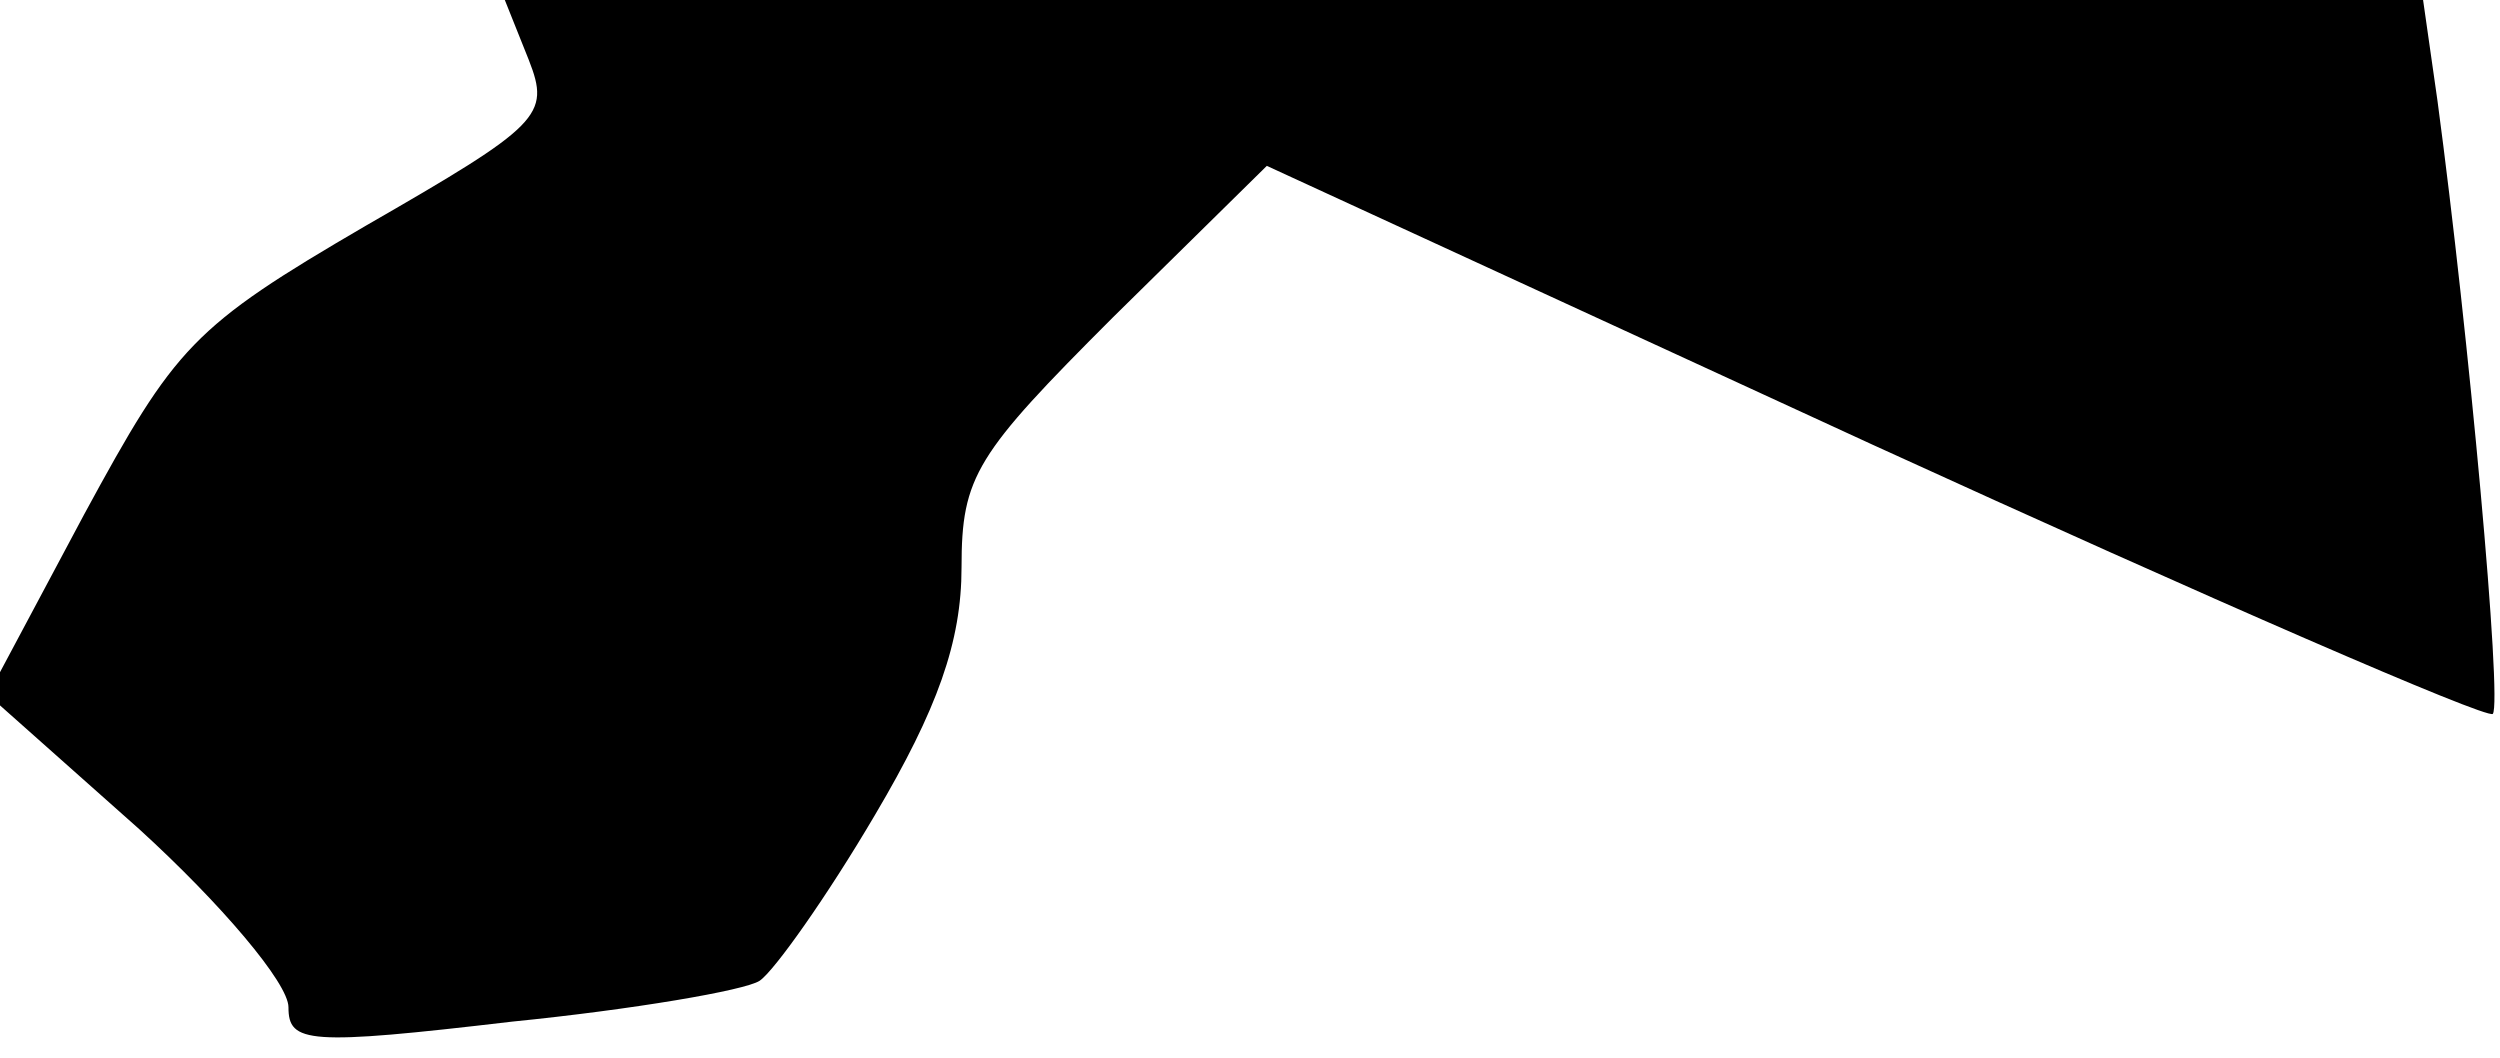 <?xml version="1.0" standalone="no"?>
<!DOCTYPE svg PUBLIC "-//W3C//DTD SVG 20010904//EN"
 "http://www.w3.org/TR/2001/REC-SVG-20010904/DTD/svg10.dtd">
<svg version="1.0" xmlns="http://www.w3.org/2000/svg"
 width="104pt" height="44pt" viewBox="0 0 104 44"
 preserveAspectRatio="xMidYMid meet">
<g transform="translate(0,44) scale(0.1,-0.1)"
fill="#000000" stroke="none">
<path fill="#000000" stroke="none" d="M220 415 c9 -23 5 -27 -68 -69 -72 -42
-79 -50 -117 -120 l-40 -75 63 -56 c34 -31 62 -64 62 -74 0 -15 8 -16 93 -6
50 5 97 13 103 17 6 4 28 35 48 69 26 44 36 72 36 103 0 38 6 47 63 104 l64
63 252 -116 c140 -64 255 -114 258 -112 4 5 -10 158 -23 255 l-6 42 -399 0
-399 0 10 -25z"/>
</g>
</svg>
